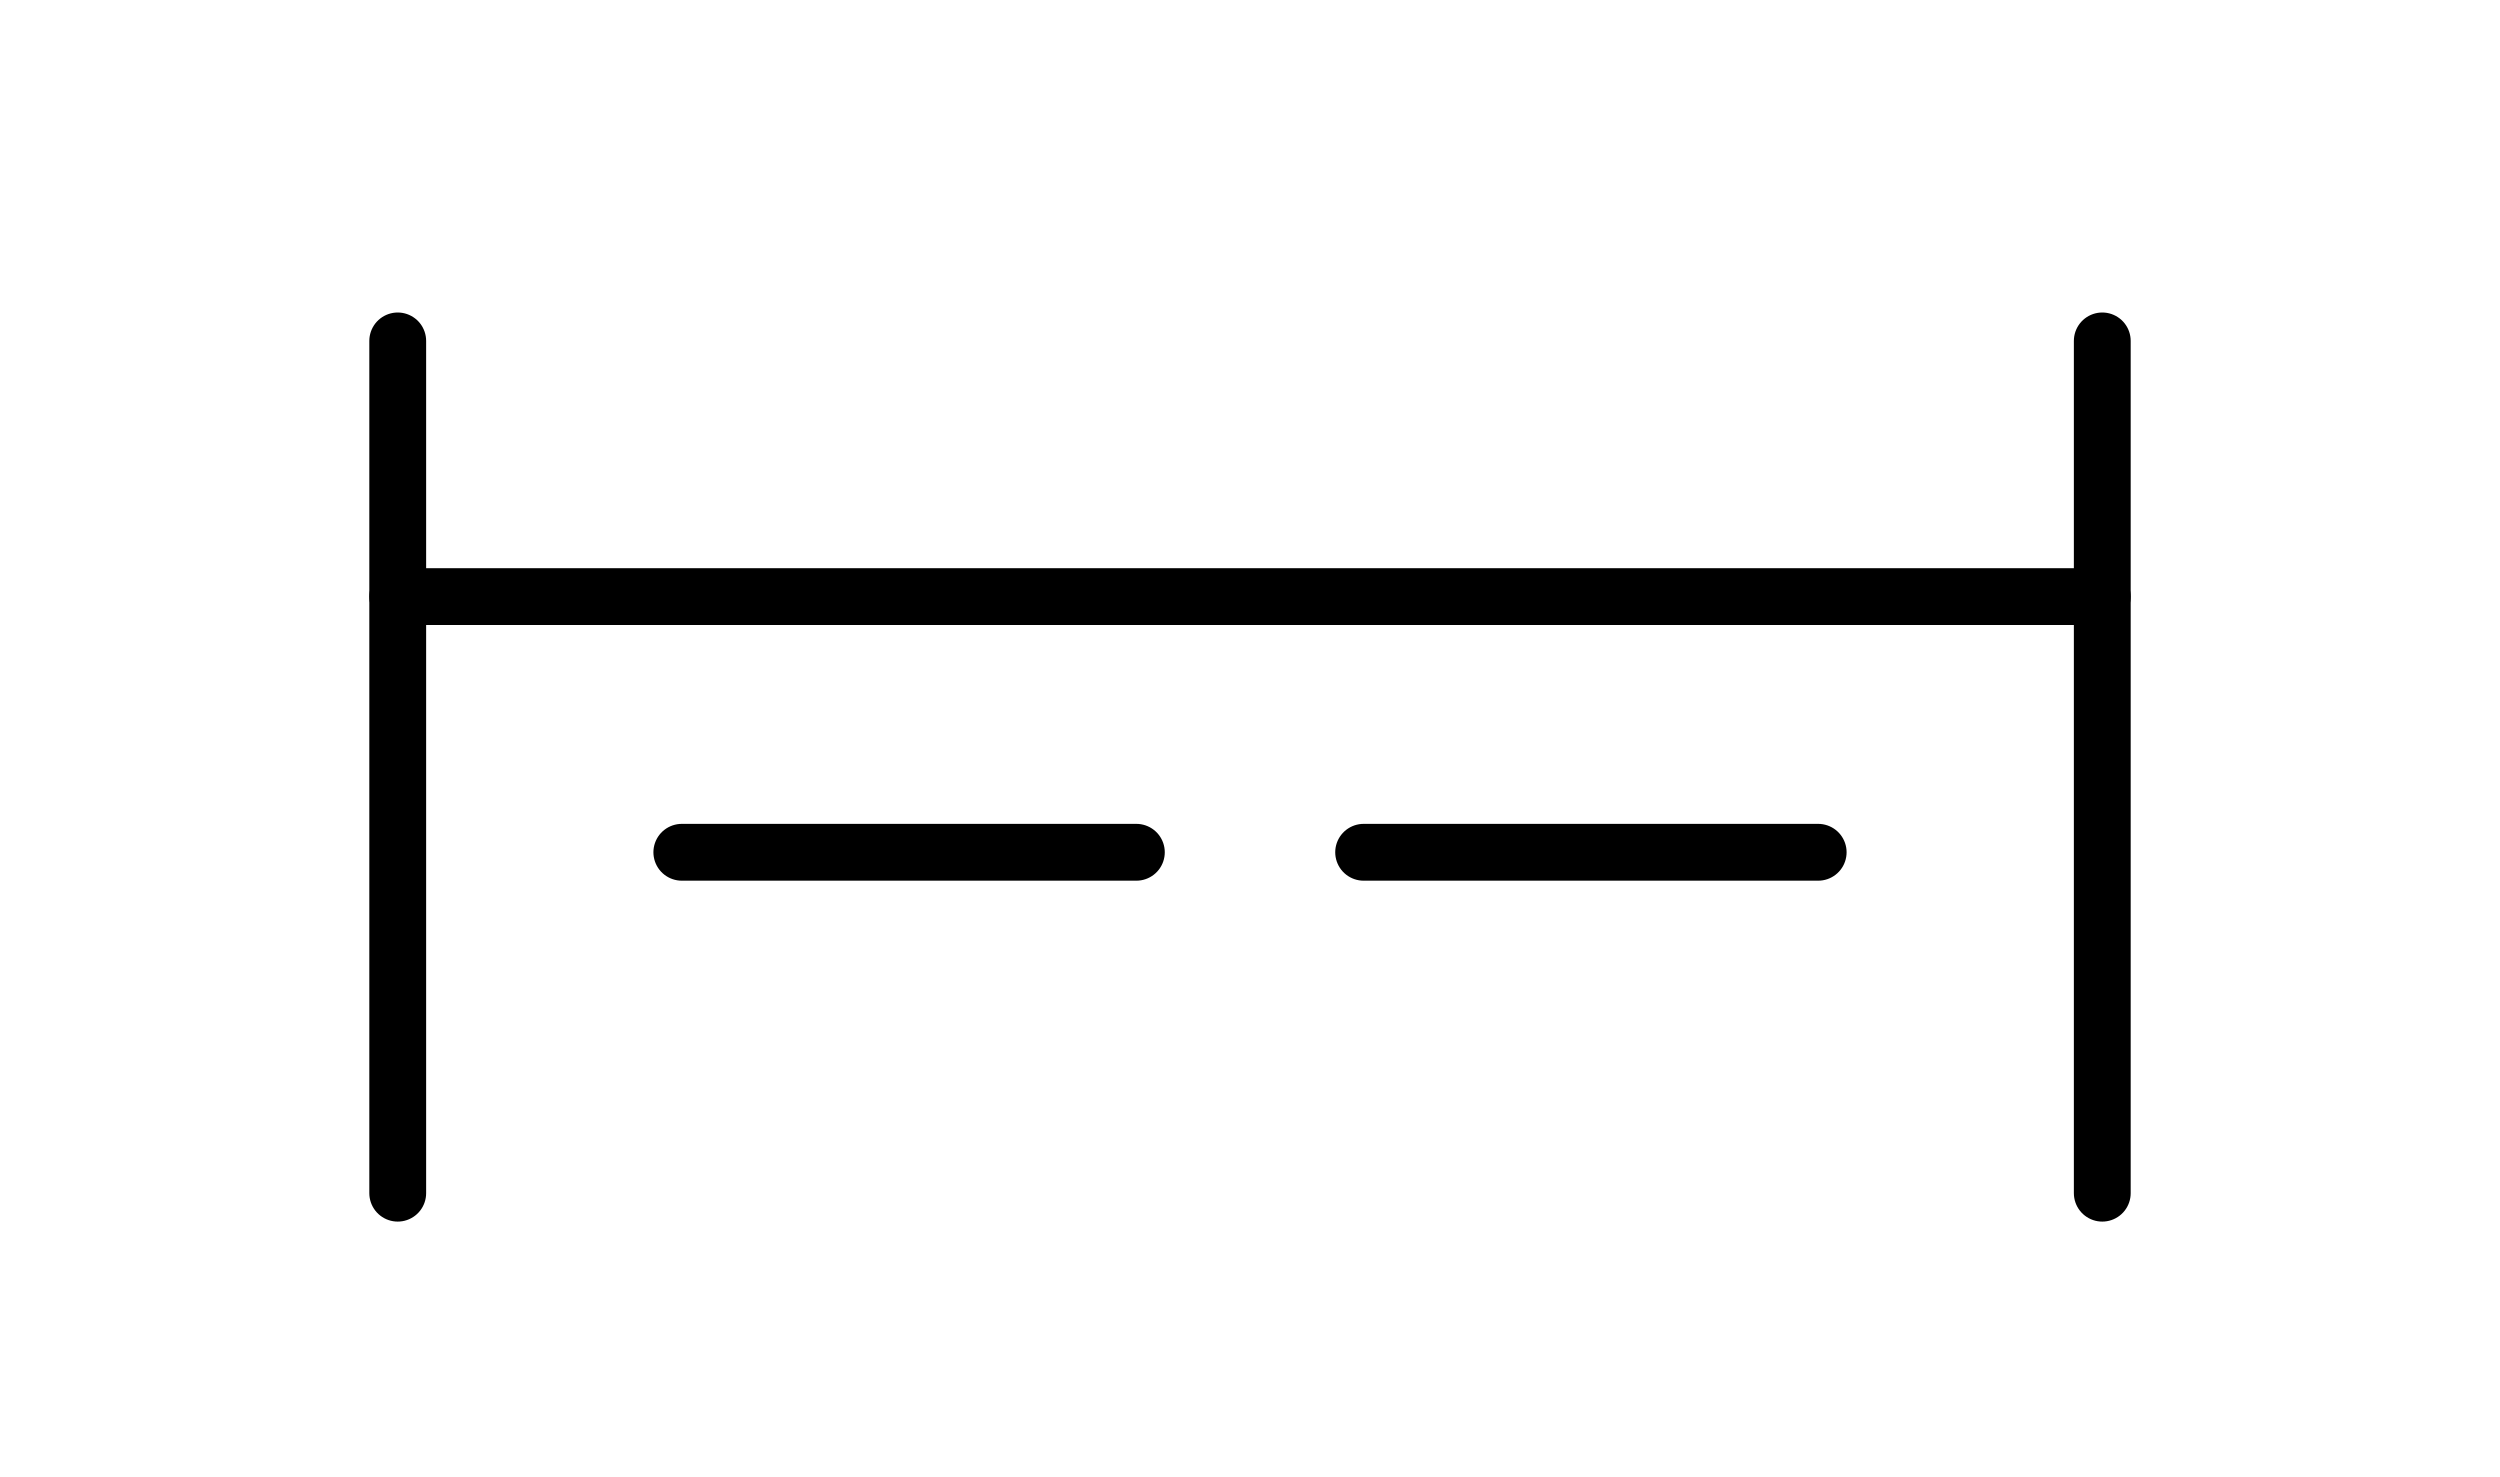 <svg width="44" height="26" viewBox="0 0 44 26" fill="none" xmlns="http://www.w3.org/2000/svg">
<path d="M20 15H12" stroke="black" stroke-linecap="round"/>
<path d="M32 15H24" stroke="black" stroke-linecap="round"/>
<path d="M37 10.5L7 10.5" stroke="black" stroke-linecap="round"/>
<path d="M7 21L7 6" stroke="black" stroke-linecap="round"/>
<path d="M37 21L37 6" stroke="black" stroke-linecap="round"/>
</svg>
